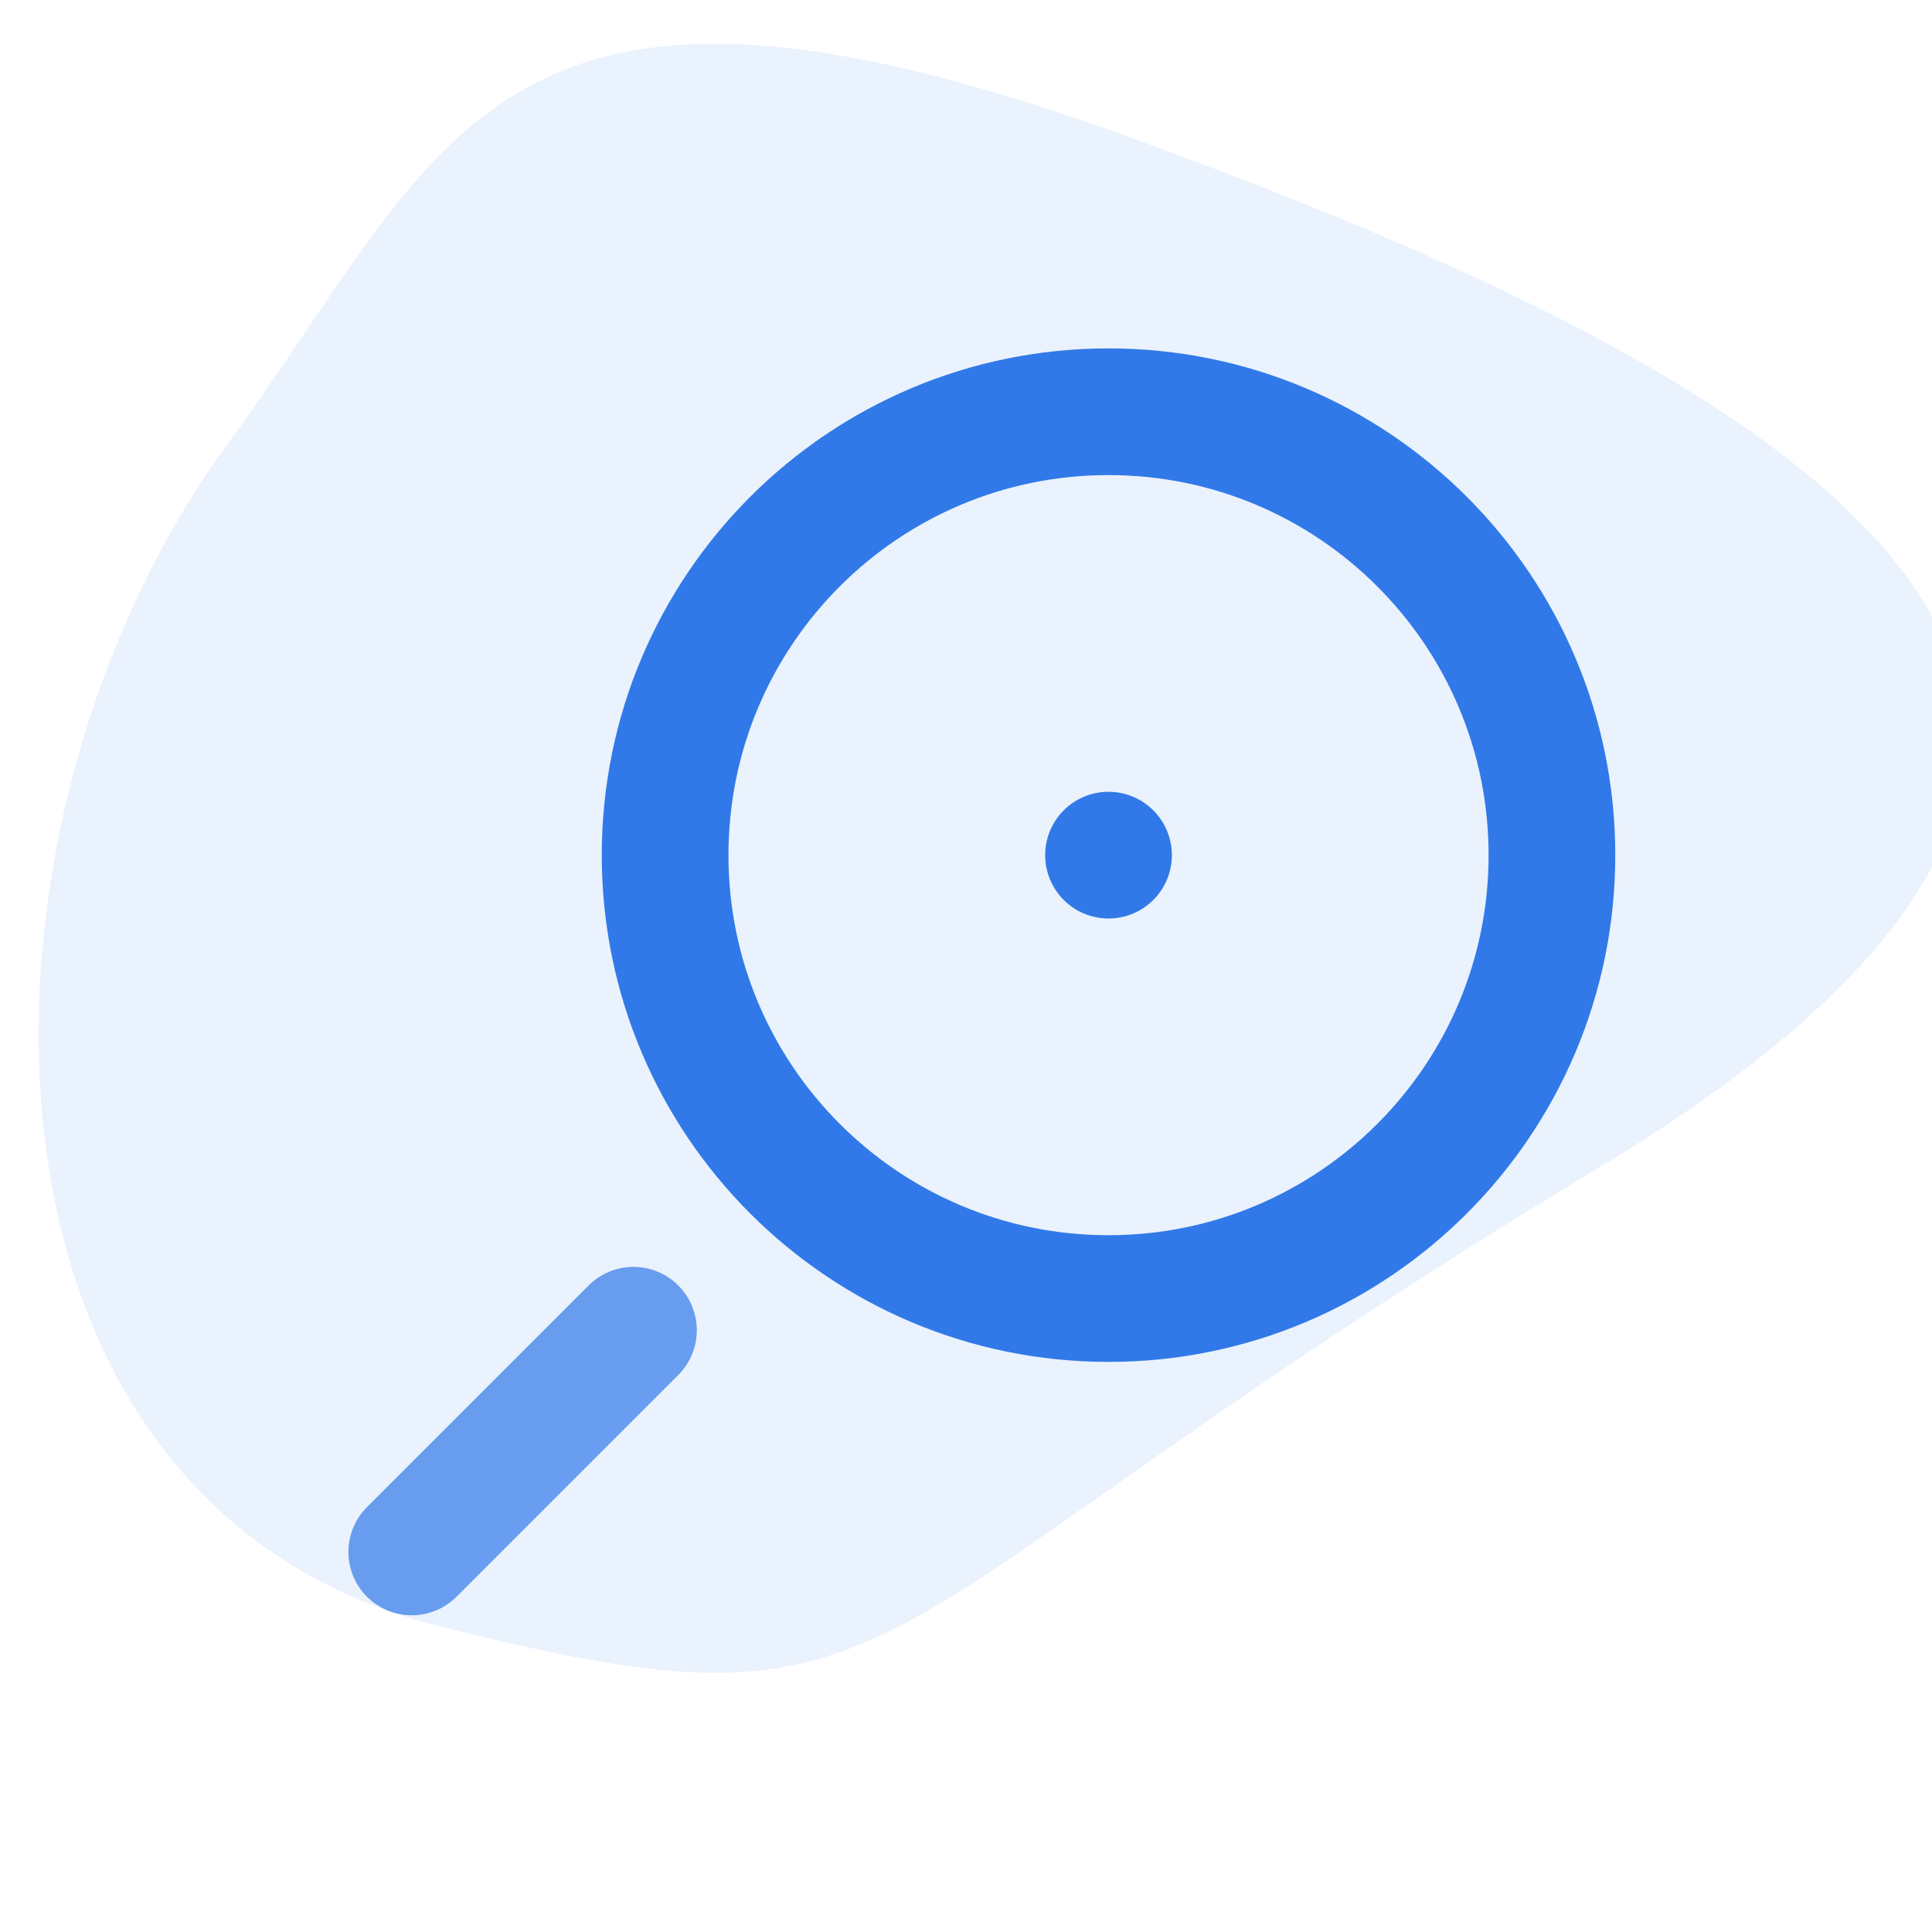 <svg width="61" height="61" fill="none" xmlns="http://www.w3.org/2000/svg"><g clip-path="url(#clip0)"><path d="M7.198 13.997c6.954-9.48 8.279-17.014 28.519-9.647 20.24 7.367 39.318 17.698 14.77 32.513-24.547 14.815-21.065 18.405-36.66 14.471C-1.766 47.4-1.56 25.938 7.198 13.997z" fill="#3179E8" fill-opacity=".1"/><path d="M35 41c7.732 0 14-6.268 14-14s-6.268-14-14-14-14 6.268-14 14 6.268 14 14 14z" stroke="#3179E8" stroke-width="4"/><path d="M20 42l-7 7" stroke="#679CEF" stroke-width="4" stroke-linecap="round" stroke-linejoin="round"/><path d="M35 29a2 2 0 1 0 0-4 2 2 0 0 0 0 4z" fill="#3179E8"/></g><defs><clipPath id="clip0"><path fill="#fff" d="M0 0H61V61H0z"/></clipPath></defs></svg>